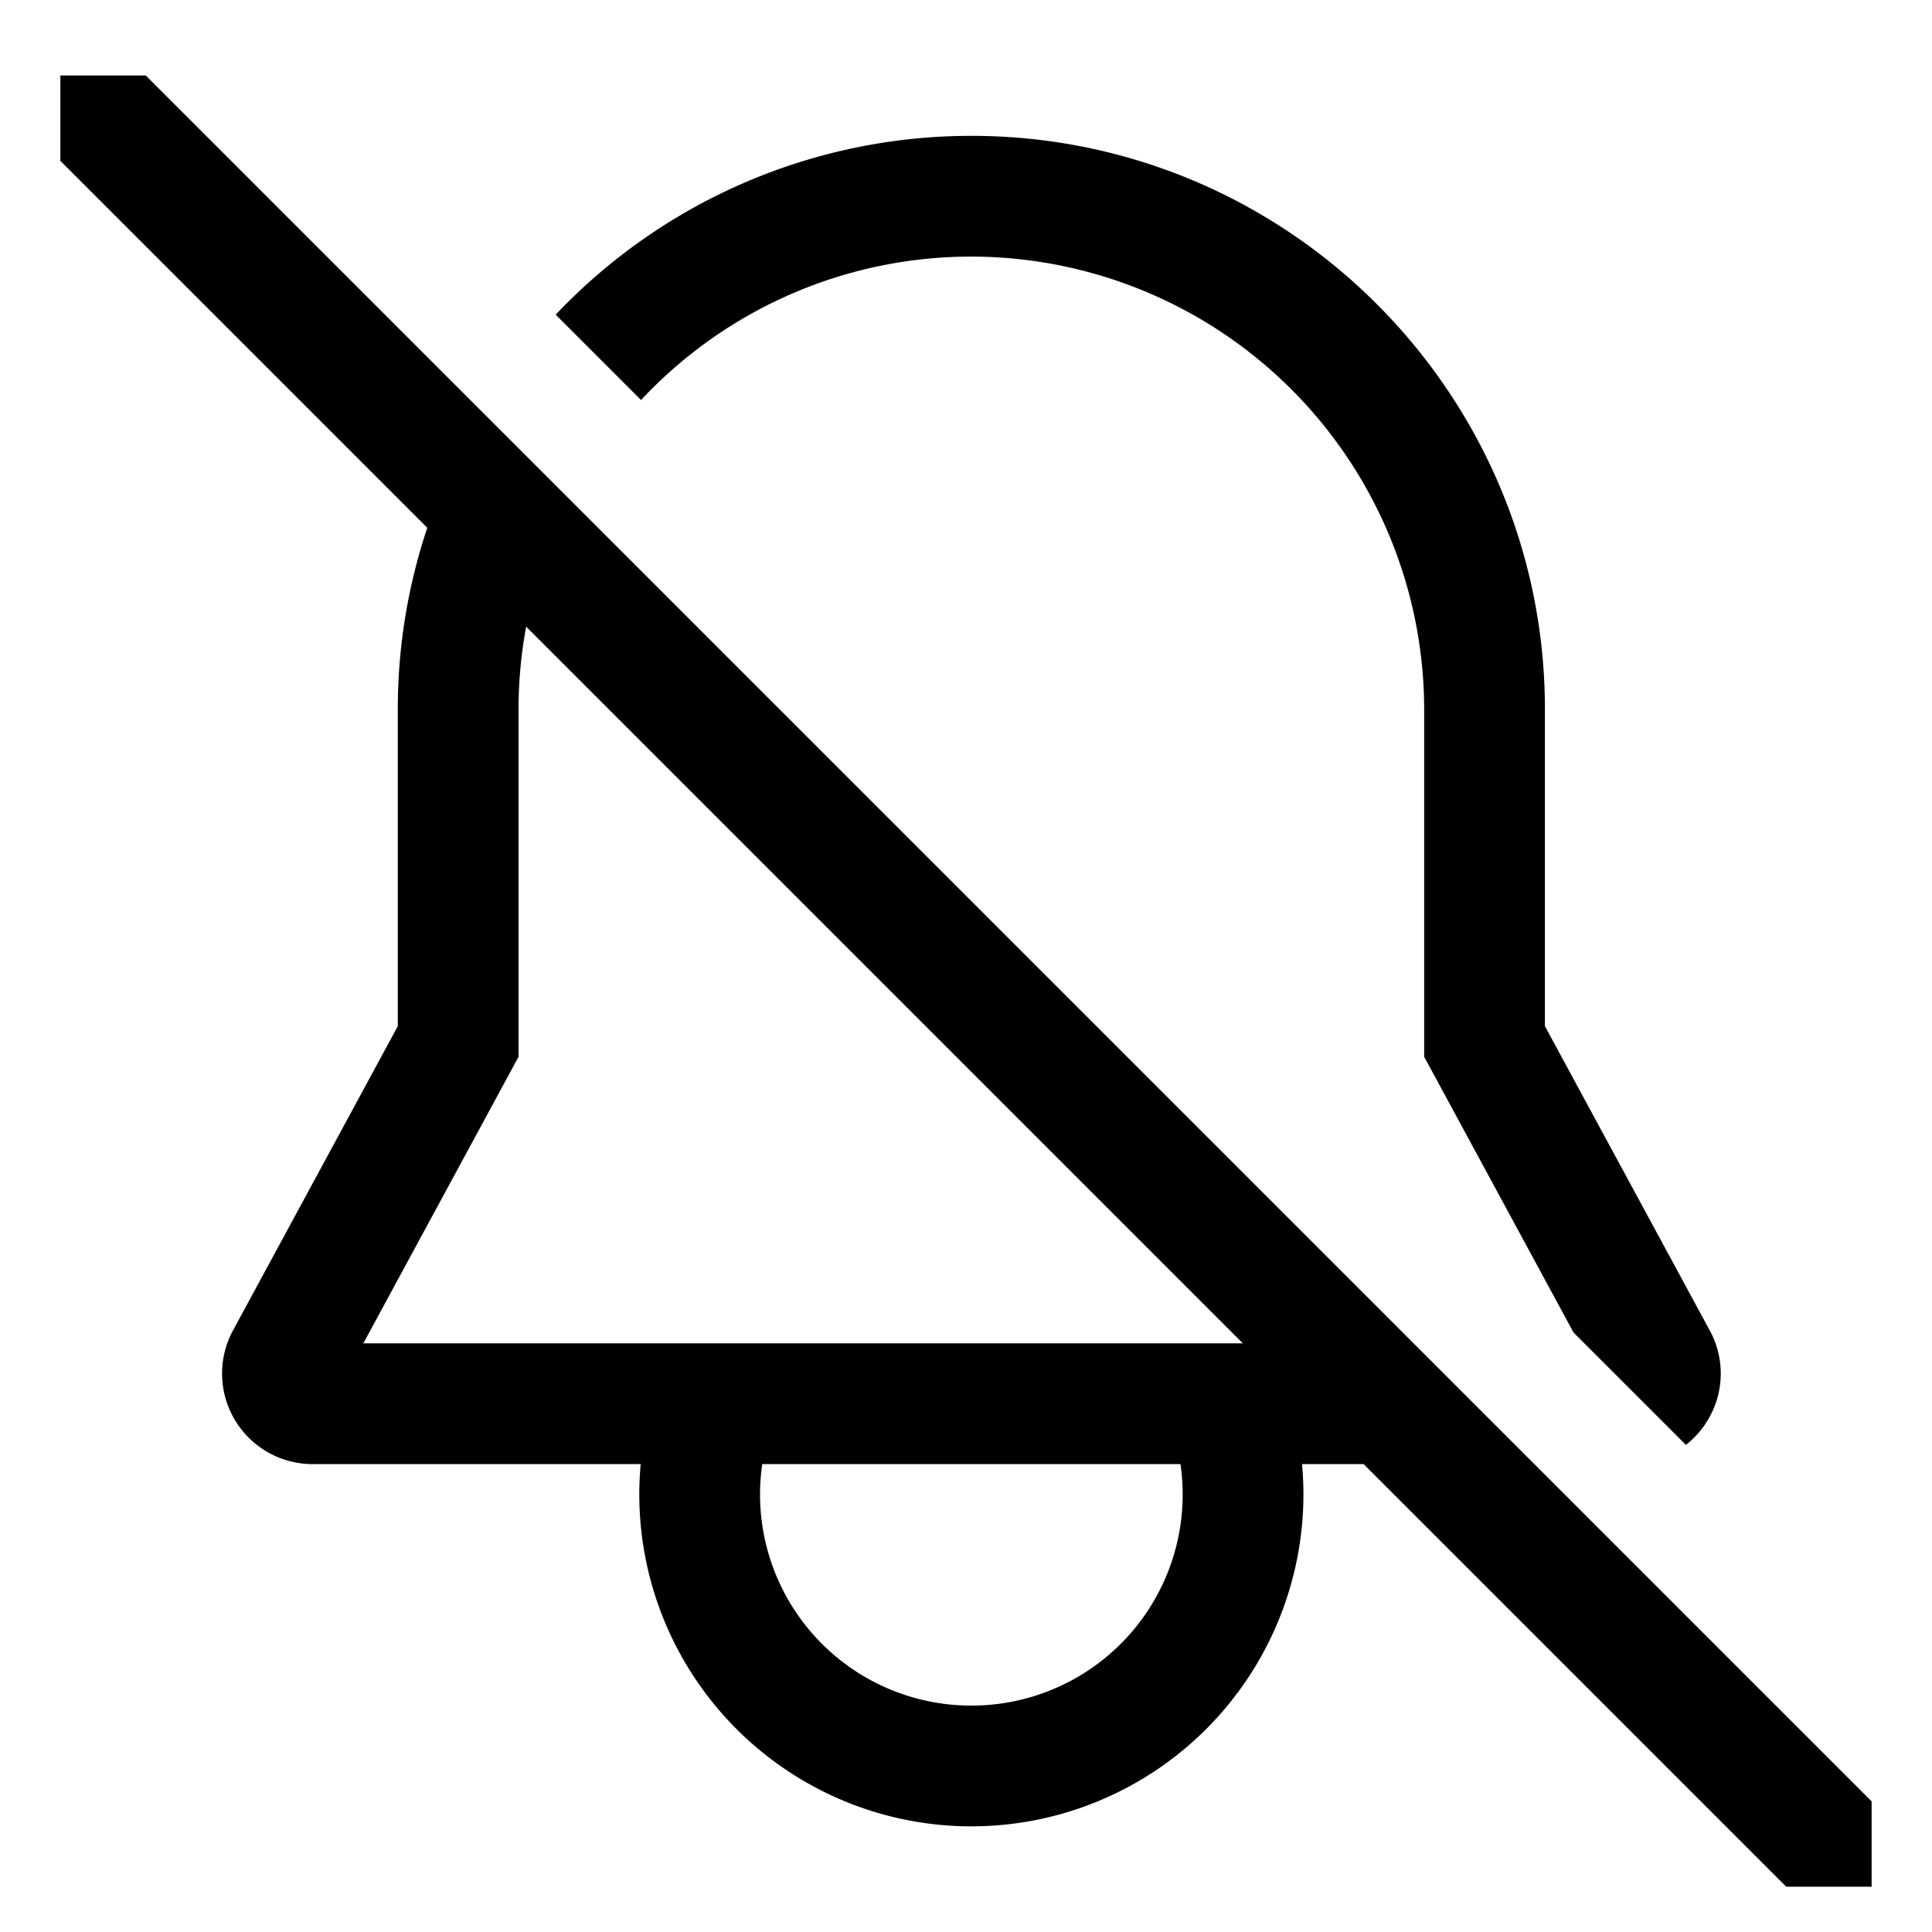 <svg xmlns="http://www.w3.org/2000/svg" viewBox="0 0 512 512">
  <defs>
    <style>
      .a {
        fill: currentColor;
      }
    </style>
  </defs>
  <title>bell-slash</title>
  <g>
    <path class="a" d="M257.42,68a120.136,120.136,0,0,1,120,120v92.055l39.572,73.056L446.792,382.91a24.128,24.128,0,0,0,5.816-6.629,23.799,23.799,0,0,0,.484-23.712L409.42,271.945V188c0-83.813-68.187-152-152-152A151.568,151.568,0,0,0,147.269,83.387l22.622,22.622A119.667,119.667,0,0,1,257.42,68Z"/>
    <path class="a" d="M38.627,20H16V42.627l97.237,97.237A151.385,151.385,0,0,0,105.42,188v83.945L61.75,352.568A24,24,0,0,0,82.852,388h86.937c-.239,2.636-.369,5.303-.369,8a88,88,0,0,0,176,0c0-2.697-.13-5.364-.369-8H361.373l112,112H496V477.373ZM257.42,452a55.957,55.957,0,0,1-55.419-64H312.839a55.957,55.957,0,0,1-55.419,64ZM96.284,356,137.42,280.055V188a120.168,120.168,0,0,1,2.016-21.936L329.373,356Z"/>
  </g>
</svg>
